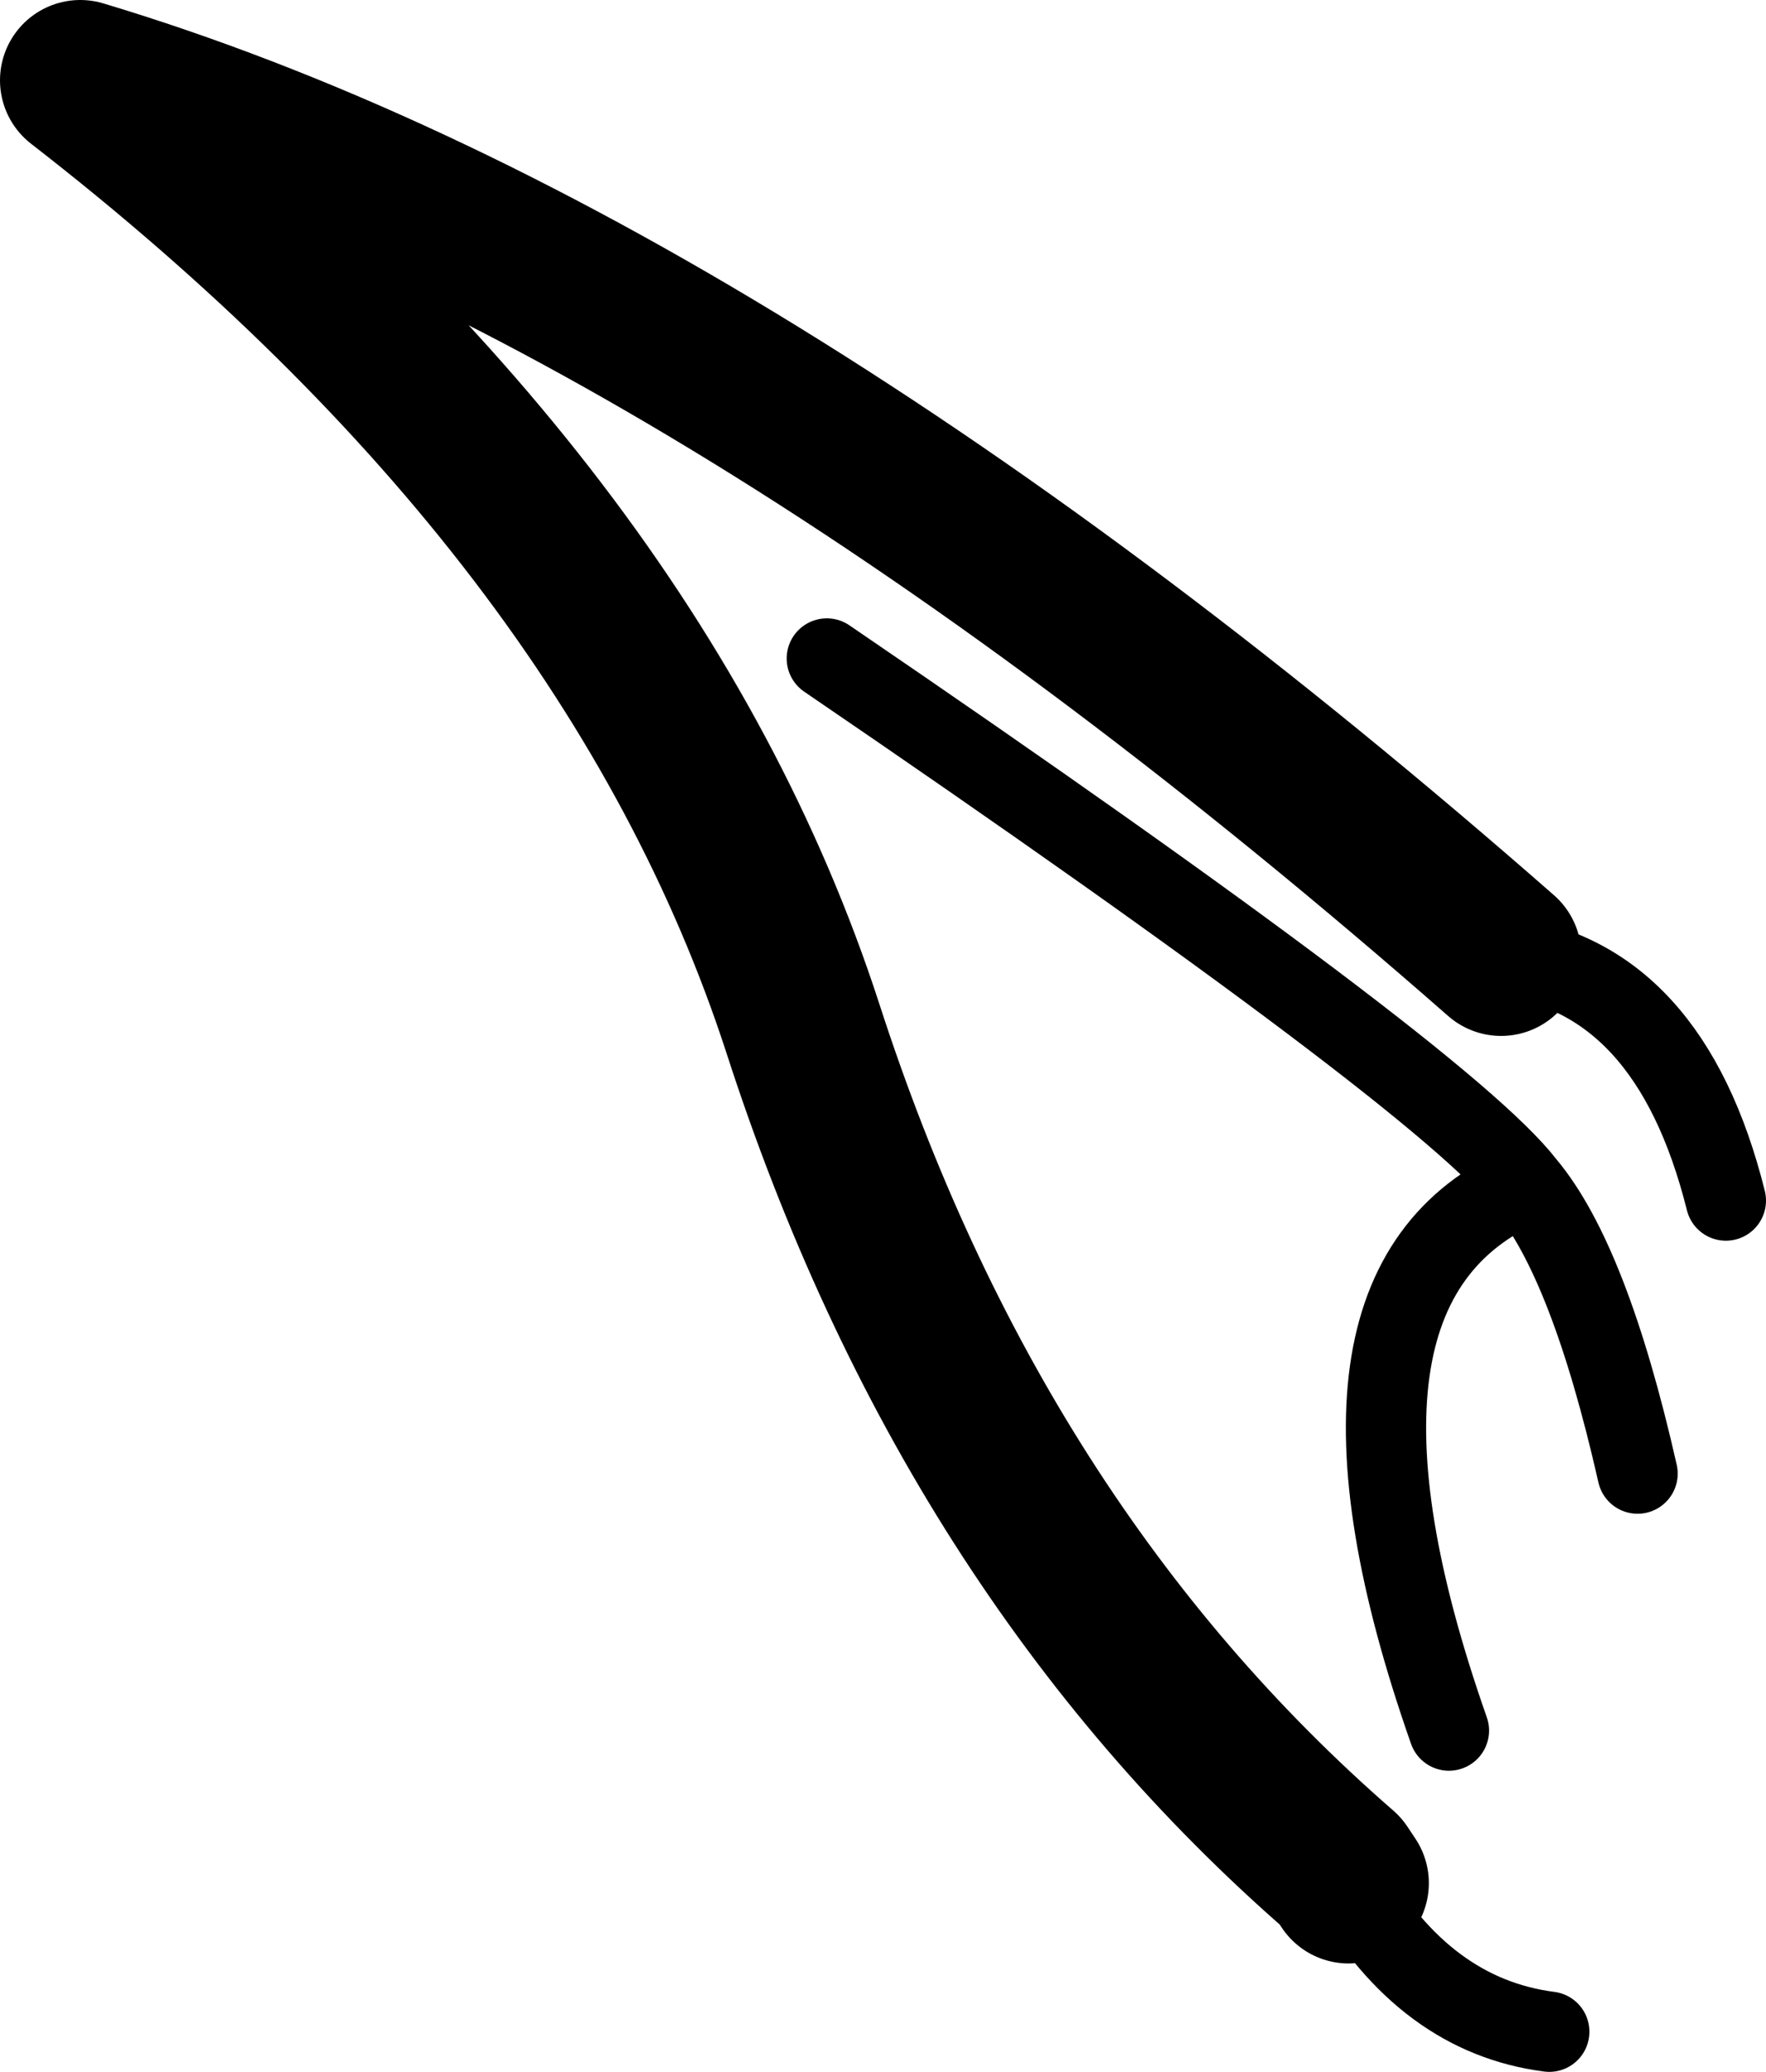 <?xml version="1.0" encoding="UTF-8" standalone="no"?>
<svg xmlns:xlink="http://www.w3.org/1999/xlink" height="25.8px" width="22.0px" xmlns="http://www.w3.org/2000/svg">
  <g transform="matrix(1.0, 0.0, 0.0, 1.0, -190.4, -82.75)">
    <path d="M208.45 104.3 Q206.5 98.75 209.4 97.5 208.4 96.2 200.7 90.95 M209.1 94.65 Q211.2 94.9 211.9 97.7 M209.7 108.05 Q208.15 107.85 207.2 106.2 M210.8 101.1 Q210.2 98.45 209.4 97.5" fill="none" stroke="#000000" stroke-linecap="round" stroke-linejoin="round" stroke-width="1.0"/>
    <path d="M207.2 106.2 L207.1 106.05 Q202.5 102.05 200.4 95.55 198.3 89.1 191.4 83.75 199.4 86.15 209.1 94.65" fill="none" stroke="#000000" stroke-linecap="round" stroke-linejoin="round" stroke-width="2.0"/>
  </g>
</svg>
